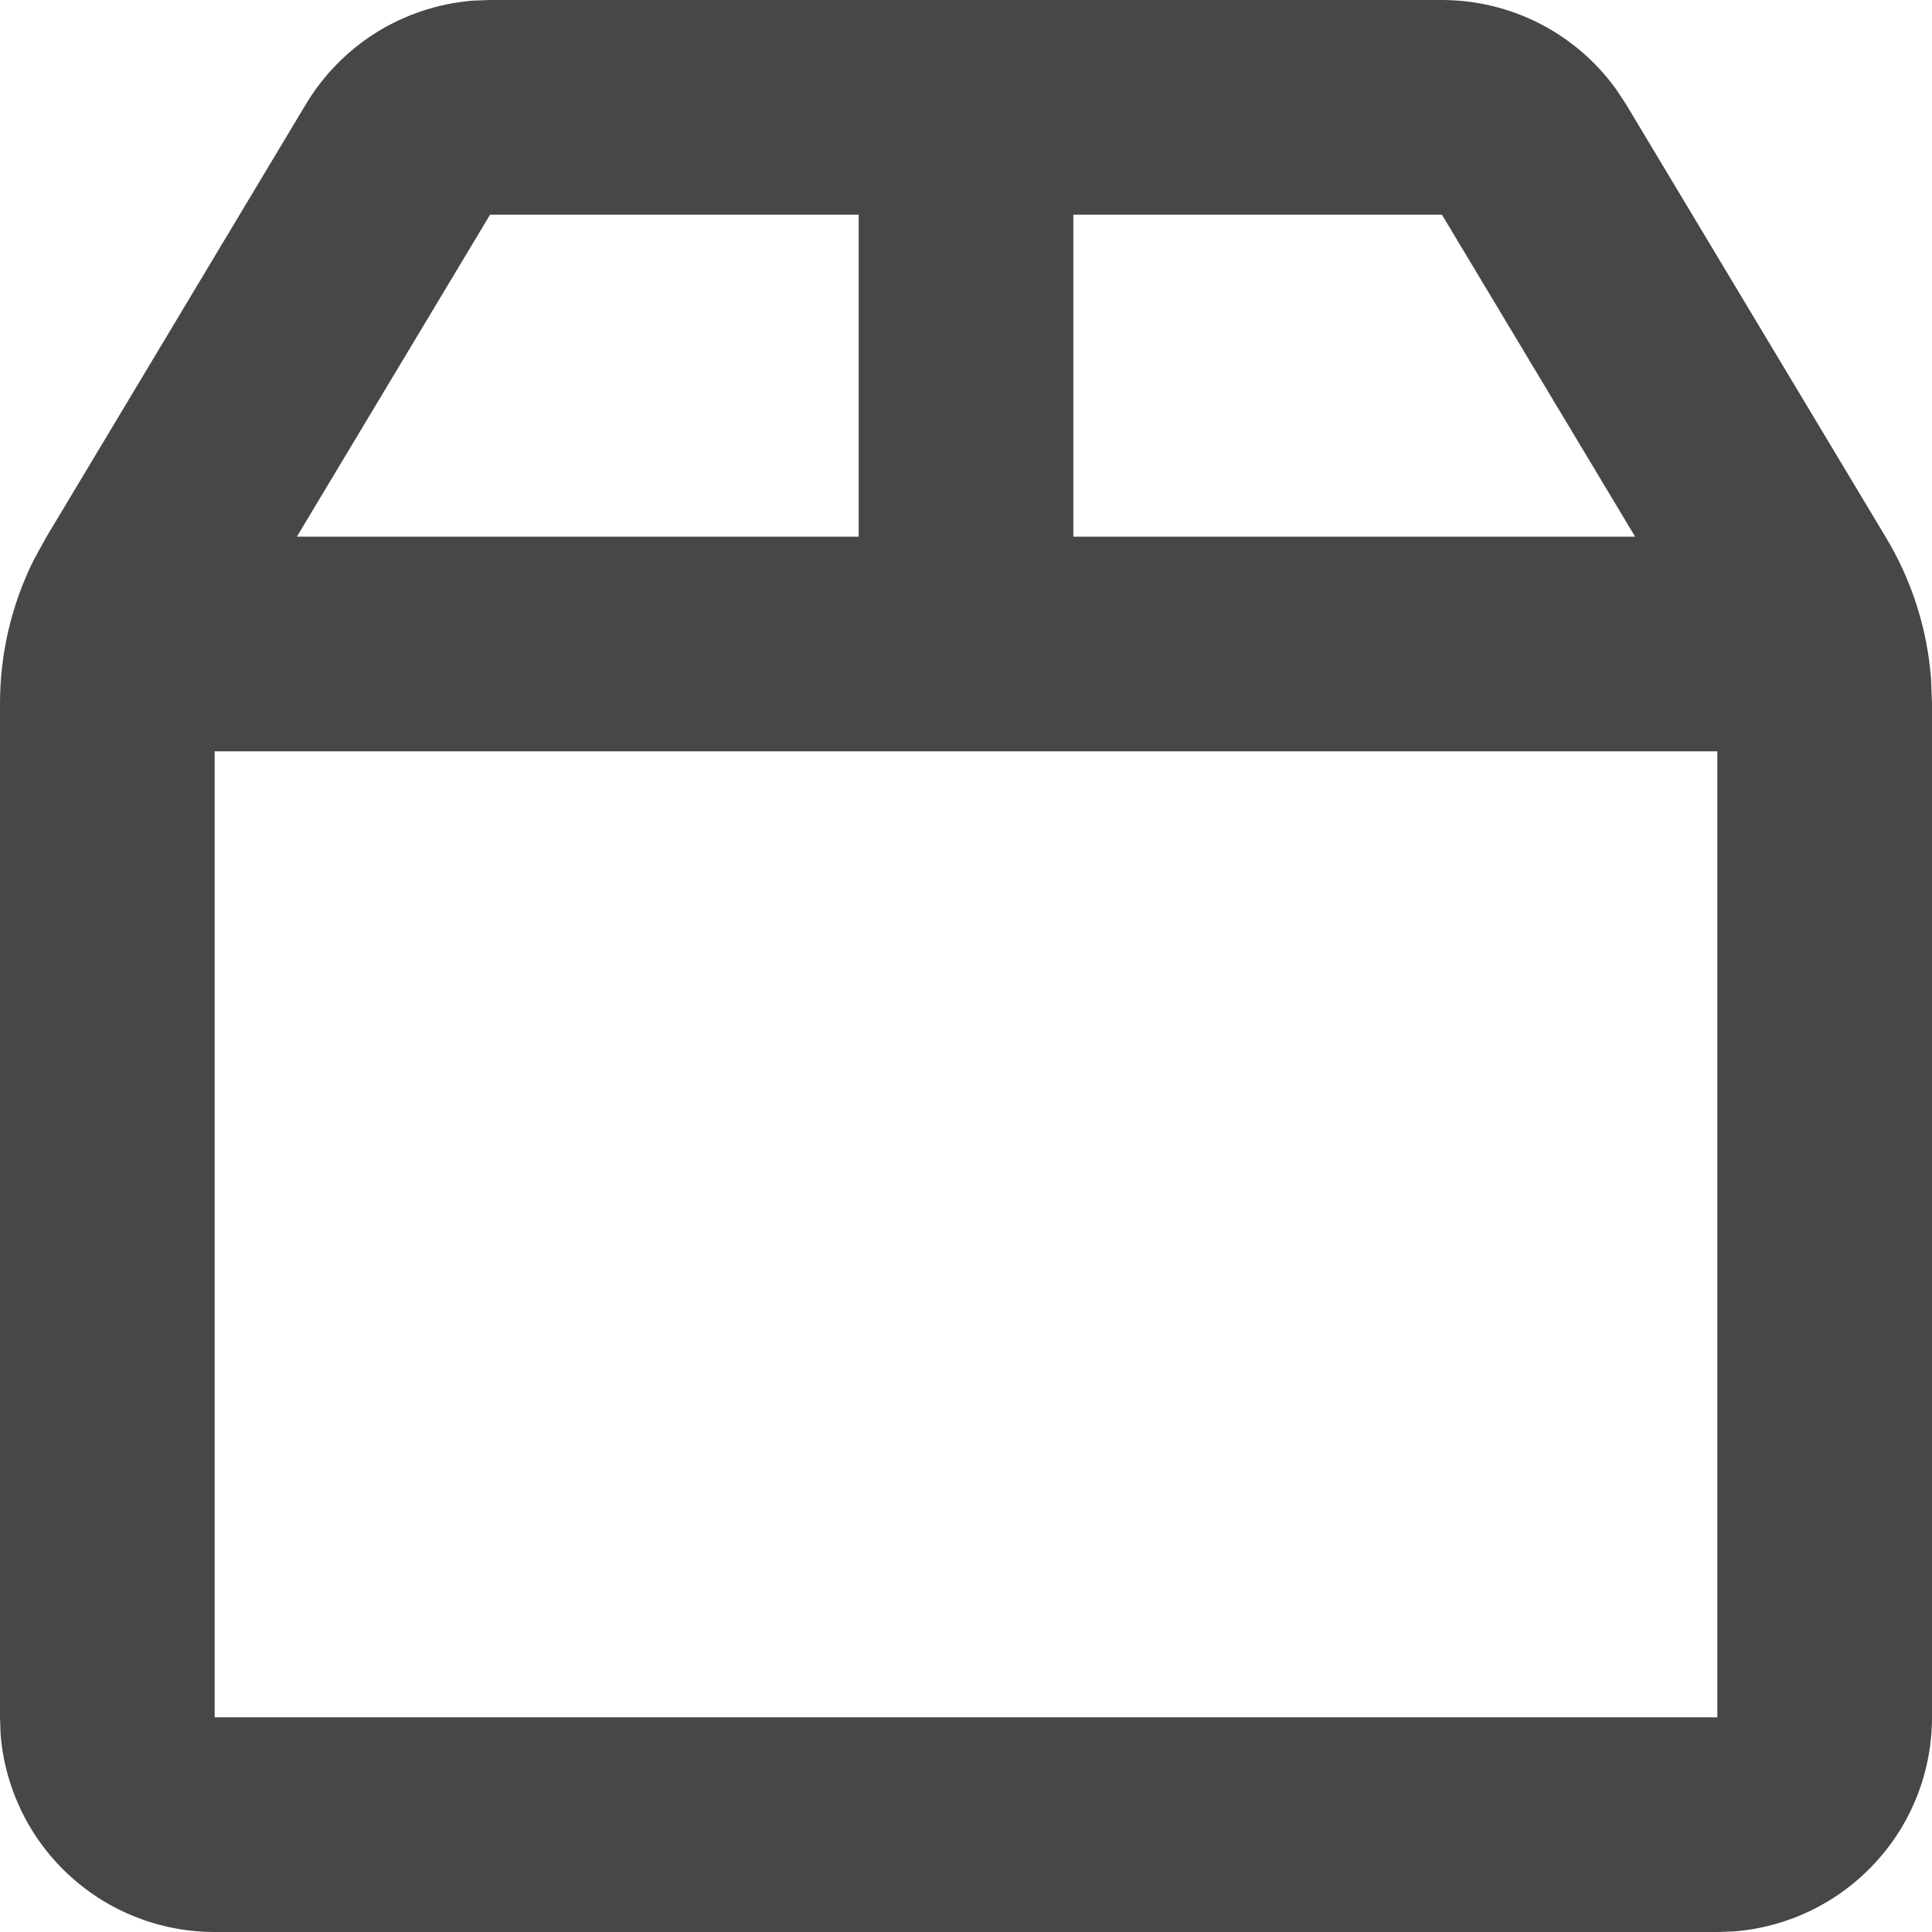 <svg width="18" height="18" viewBox="0 0 18 18" fill="none" xmlns="http://www.w3.org/2000/svg">
<path d="M13.434 0C13.752 6.00316e-05 14.065 0.076 14.348 0.221C14.631 0.367 14.875 0.577 15.06 0.836L15.149 0.971L17.573 5.011C17.812 5.409 17.955 5.858 17.991 6.321L18 6.554V16C18 16.505 17.81 16.991 17.466 17.36C17.123 17.73 16.653 17.957 16.15 17.995L16 18H2C1.495 18 1.009 17.81 0.639 17.466C0.269 17.123 0.043 16.653 0.005 16.15L0 16V6.554C3.14708e-05 6.089 0.108 5.63 0.316 5.214L0.428 5.01L2.85 0.971C3.014 0.698 3.24 0.468 3.51 0.3C3.78 0.133 4.087 0.032 4.404 0.006L4.566 0H13.434ZM16 7H2V16H16V7ZM8 2H4.566L2.766 5H8V2ZM13.434 2H10V5H15.234L13.434 2Z" fill="#474747"/>
</svg>
